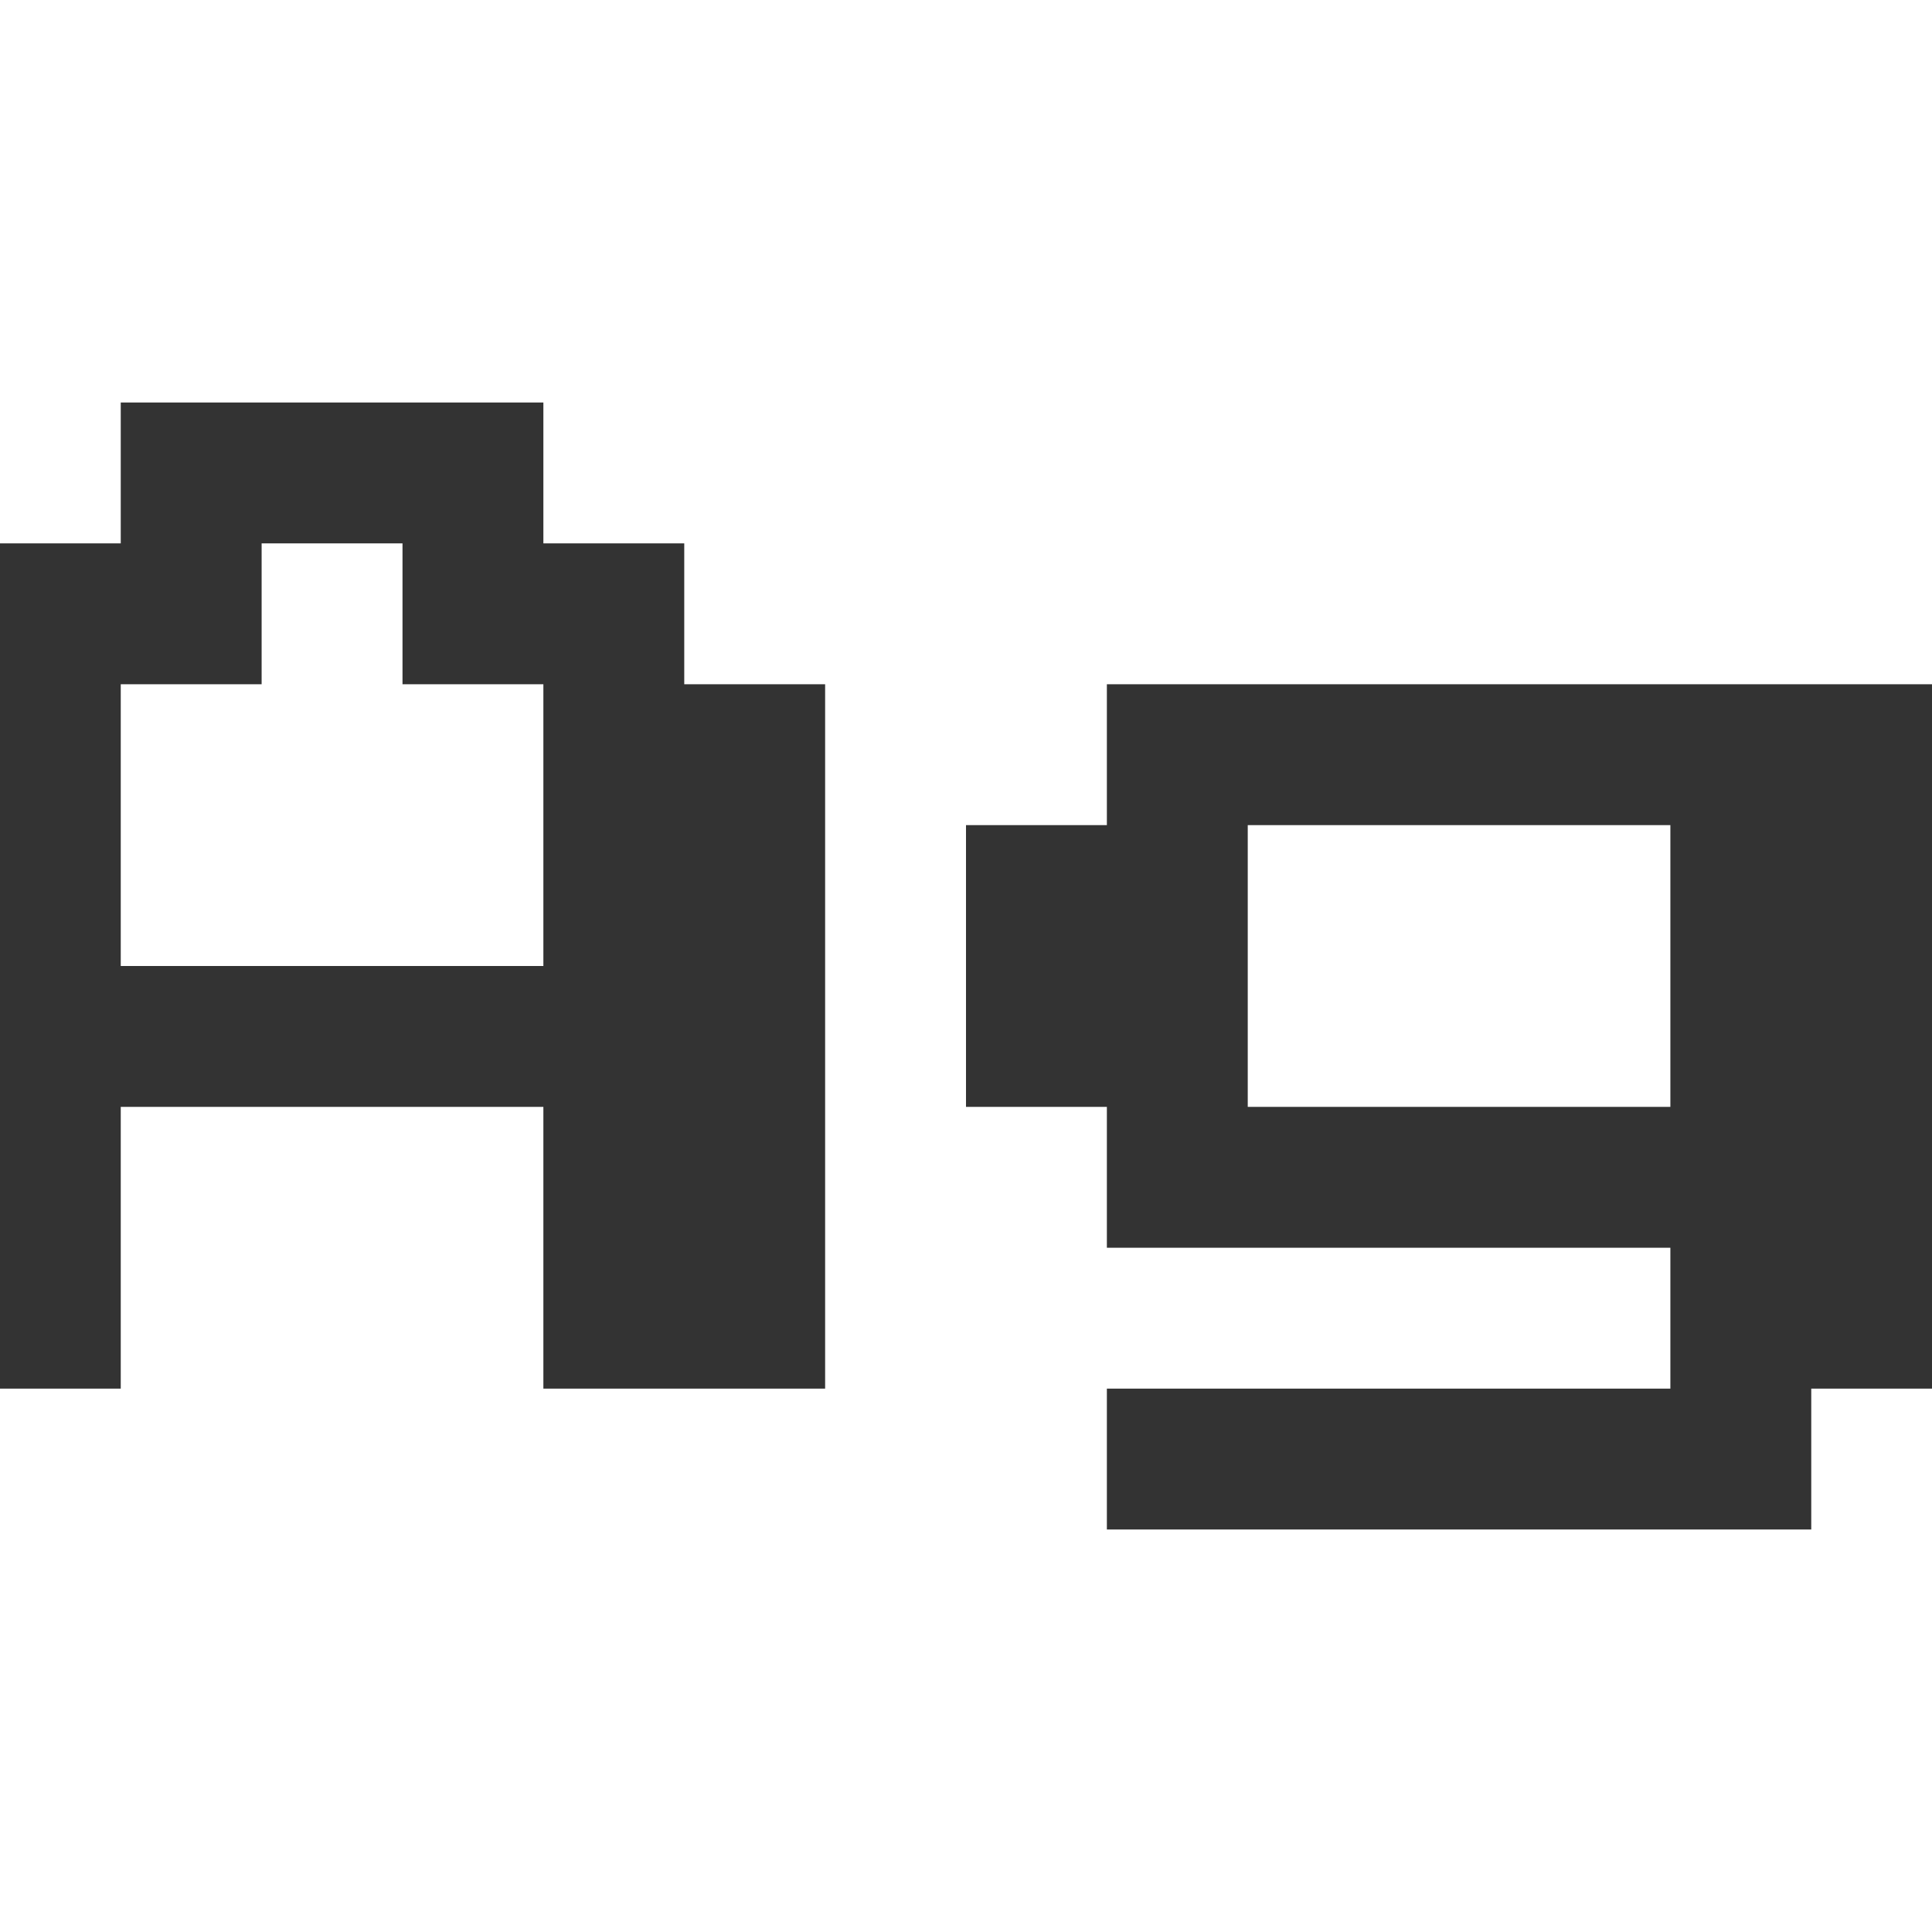 <svg width="24" height="24" viewBox="0 0 24 24" fill="none" xmlns="http://www.w3.org/2000/svg">
<g clip-path="url(#clip0_201_7324)">
<path d="M-2 17.25V8.5H-0.25V6.75H1.5V5H6.75V6.75H8.5V8.5H10.25V17.25H6.75V13.75H1.5V17.25H-2ZM1.5 12H6.75V8.5H5V6.75H3.25V8.5H1.5V12ZM13.75 19V17.25H20.75V15.5H13.75V13.75H12V10.25H13.75V8.5H24.25V17.25H22.5V19H13.75ZM15.5 13.75H20.75V10.25H15.5V13.75Z" fill="#333333"/>
</g>
<defs>
<clipPath id="clip0_201_7324">
<rect width="24" height="24" fill="white"/>
</clipPath>
</defs>
</svg>
